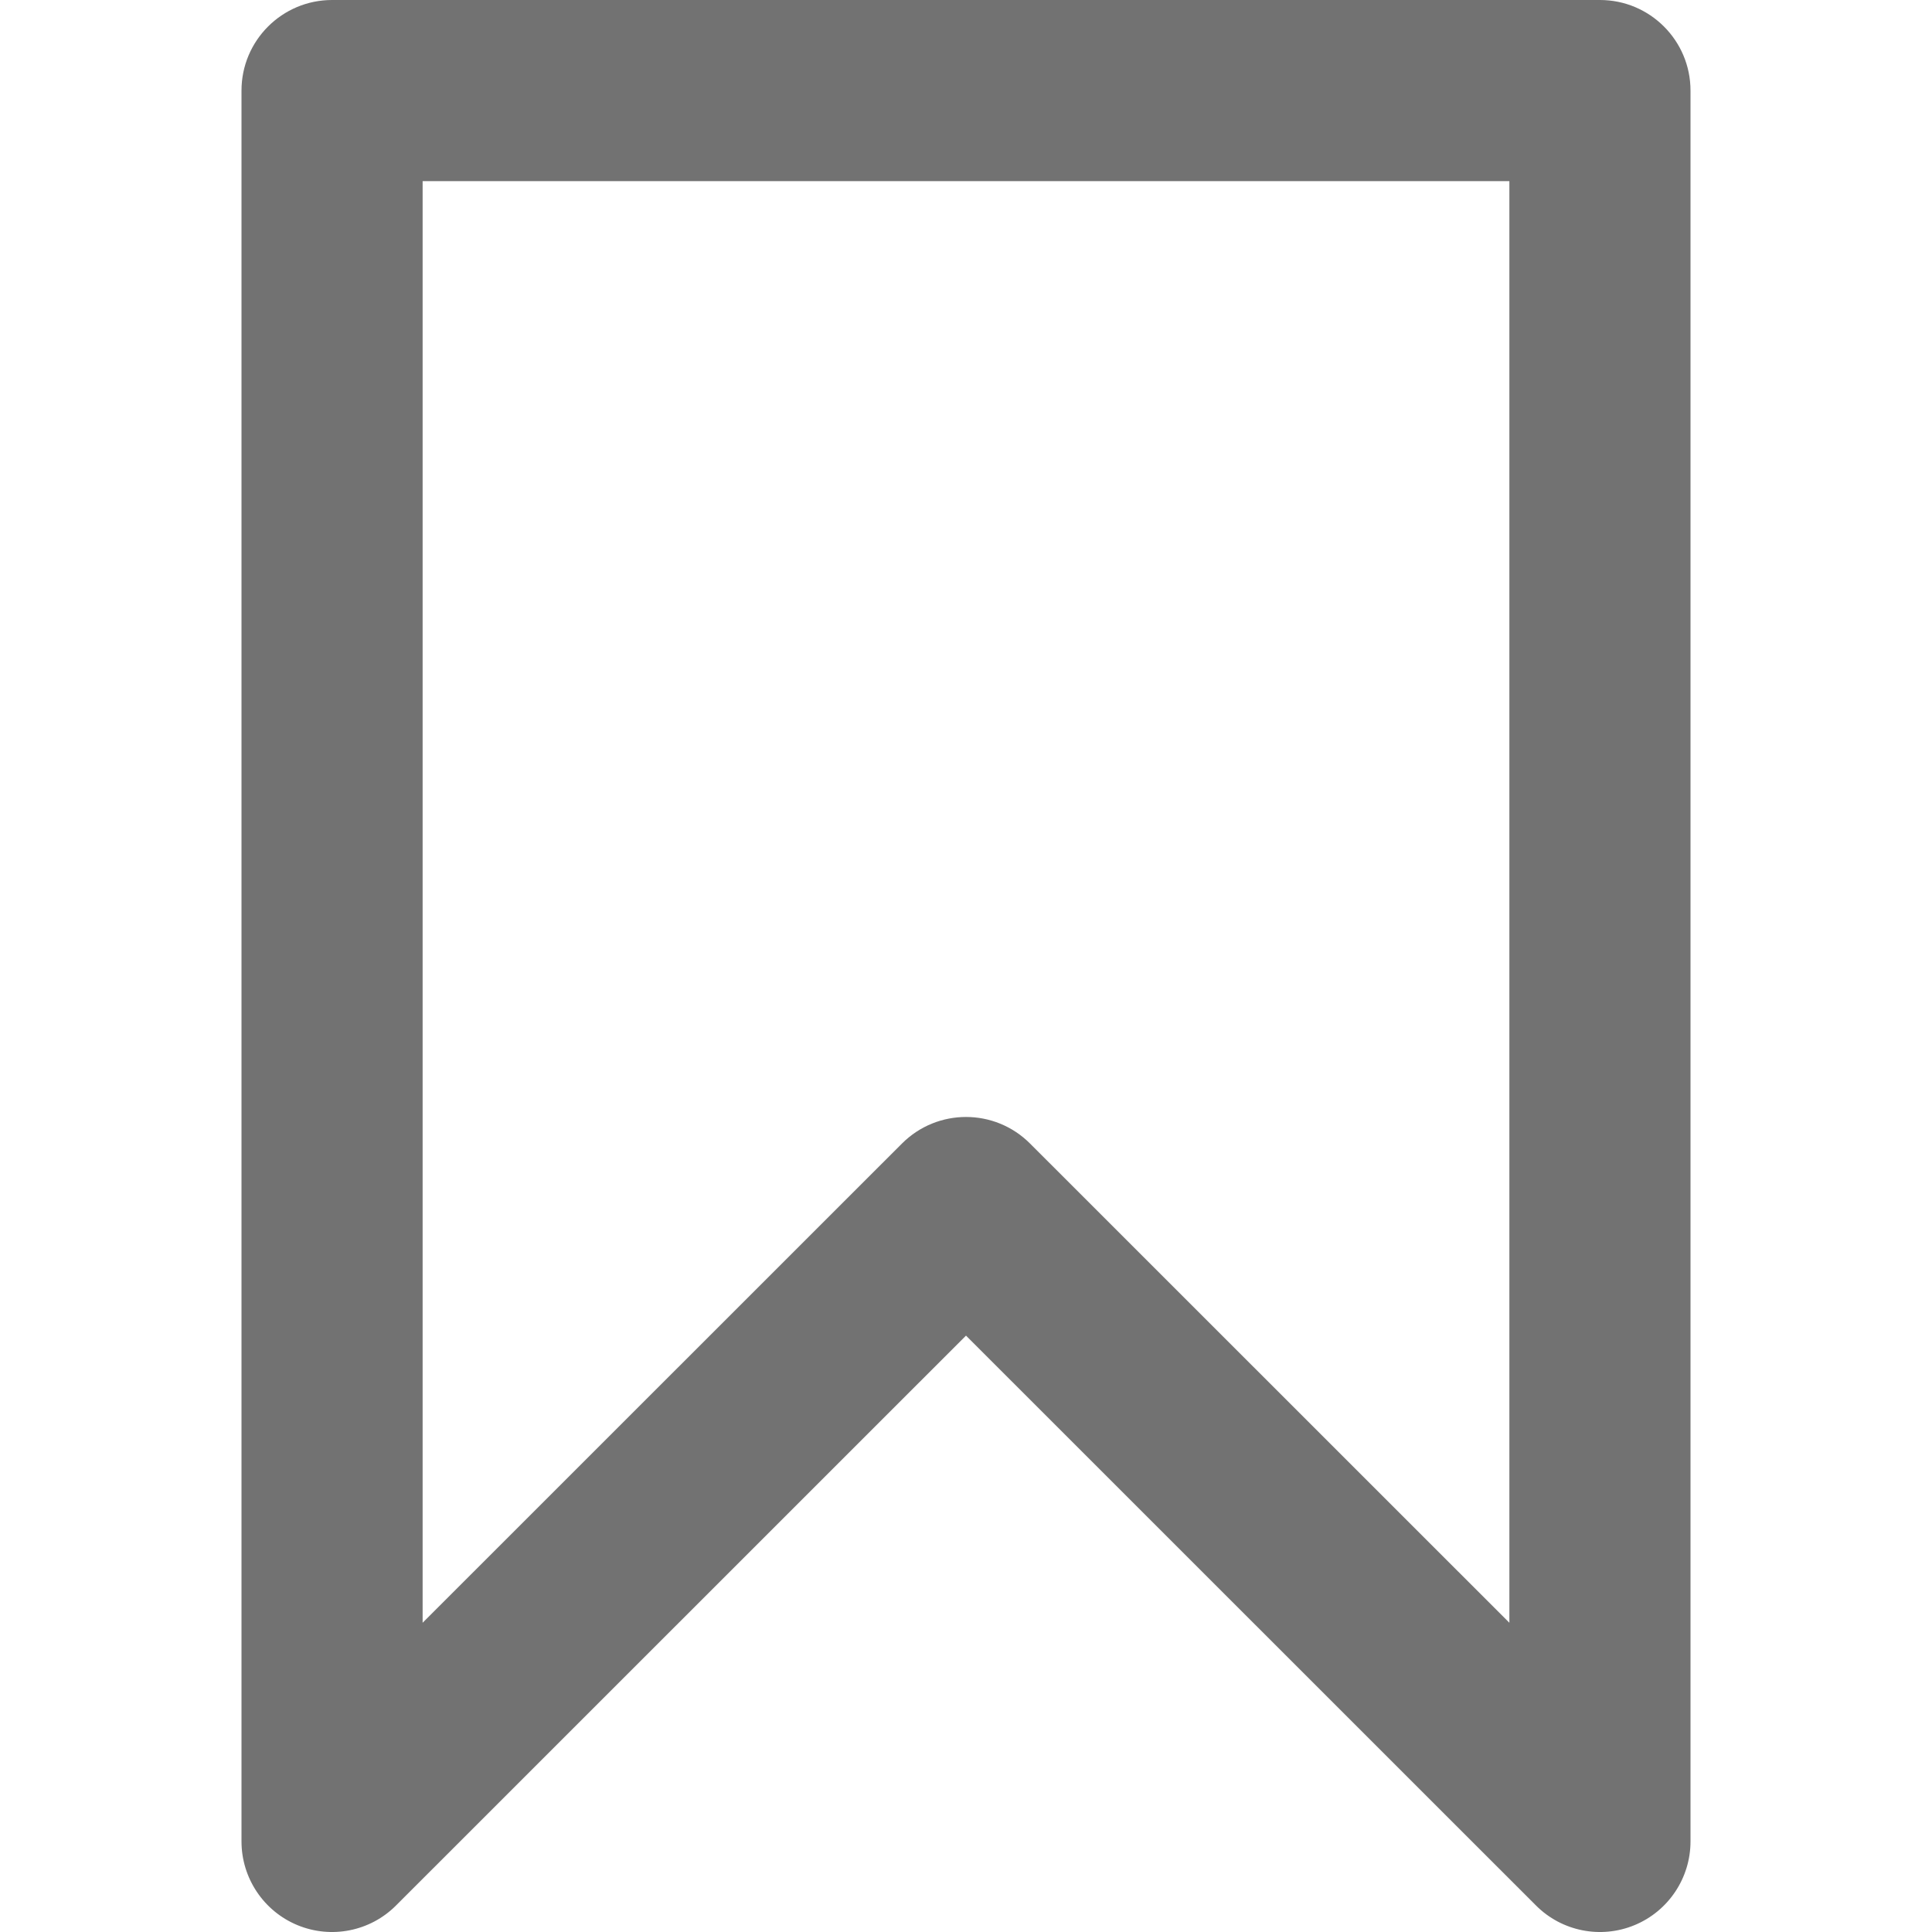 <svg width="16" height="16" viewBox="0 0 16 16" fill="none" xmlns="http://www.w3.org/2000/svg">
<path fill-rule="evenodd" clip-rule="evenodd" d="M2 0.75C2 0.336 2.336 0 2.75 0H13.25C13.664 0 14 0.336 14 0.75V15.25C14 15.553 13.817 15.827 13.537 15.943C13.257 16.059 12.934 15.995 12.72 15.78L8 11.061L3.28 15.78C3.066 15.995 2.743 16.059 2.463 15.943C2.183 15.827 2 15.553 2 15.25V0.75ZM3.5 1.5V13.439L7.47 9.47C7.763 9.177 8.237 9.177 8.53 9.47L12.5 13.439V1.5H3.5Z" fill="#727272"/>
</svg>
